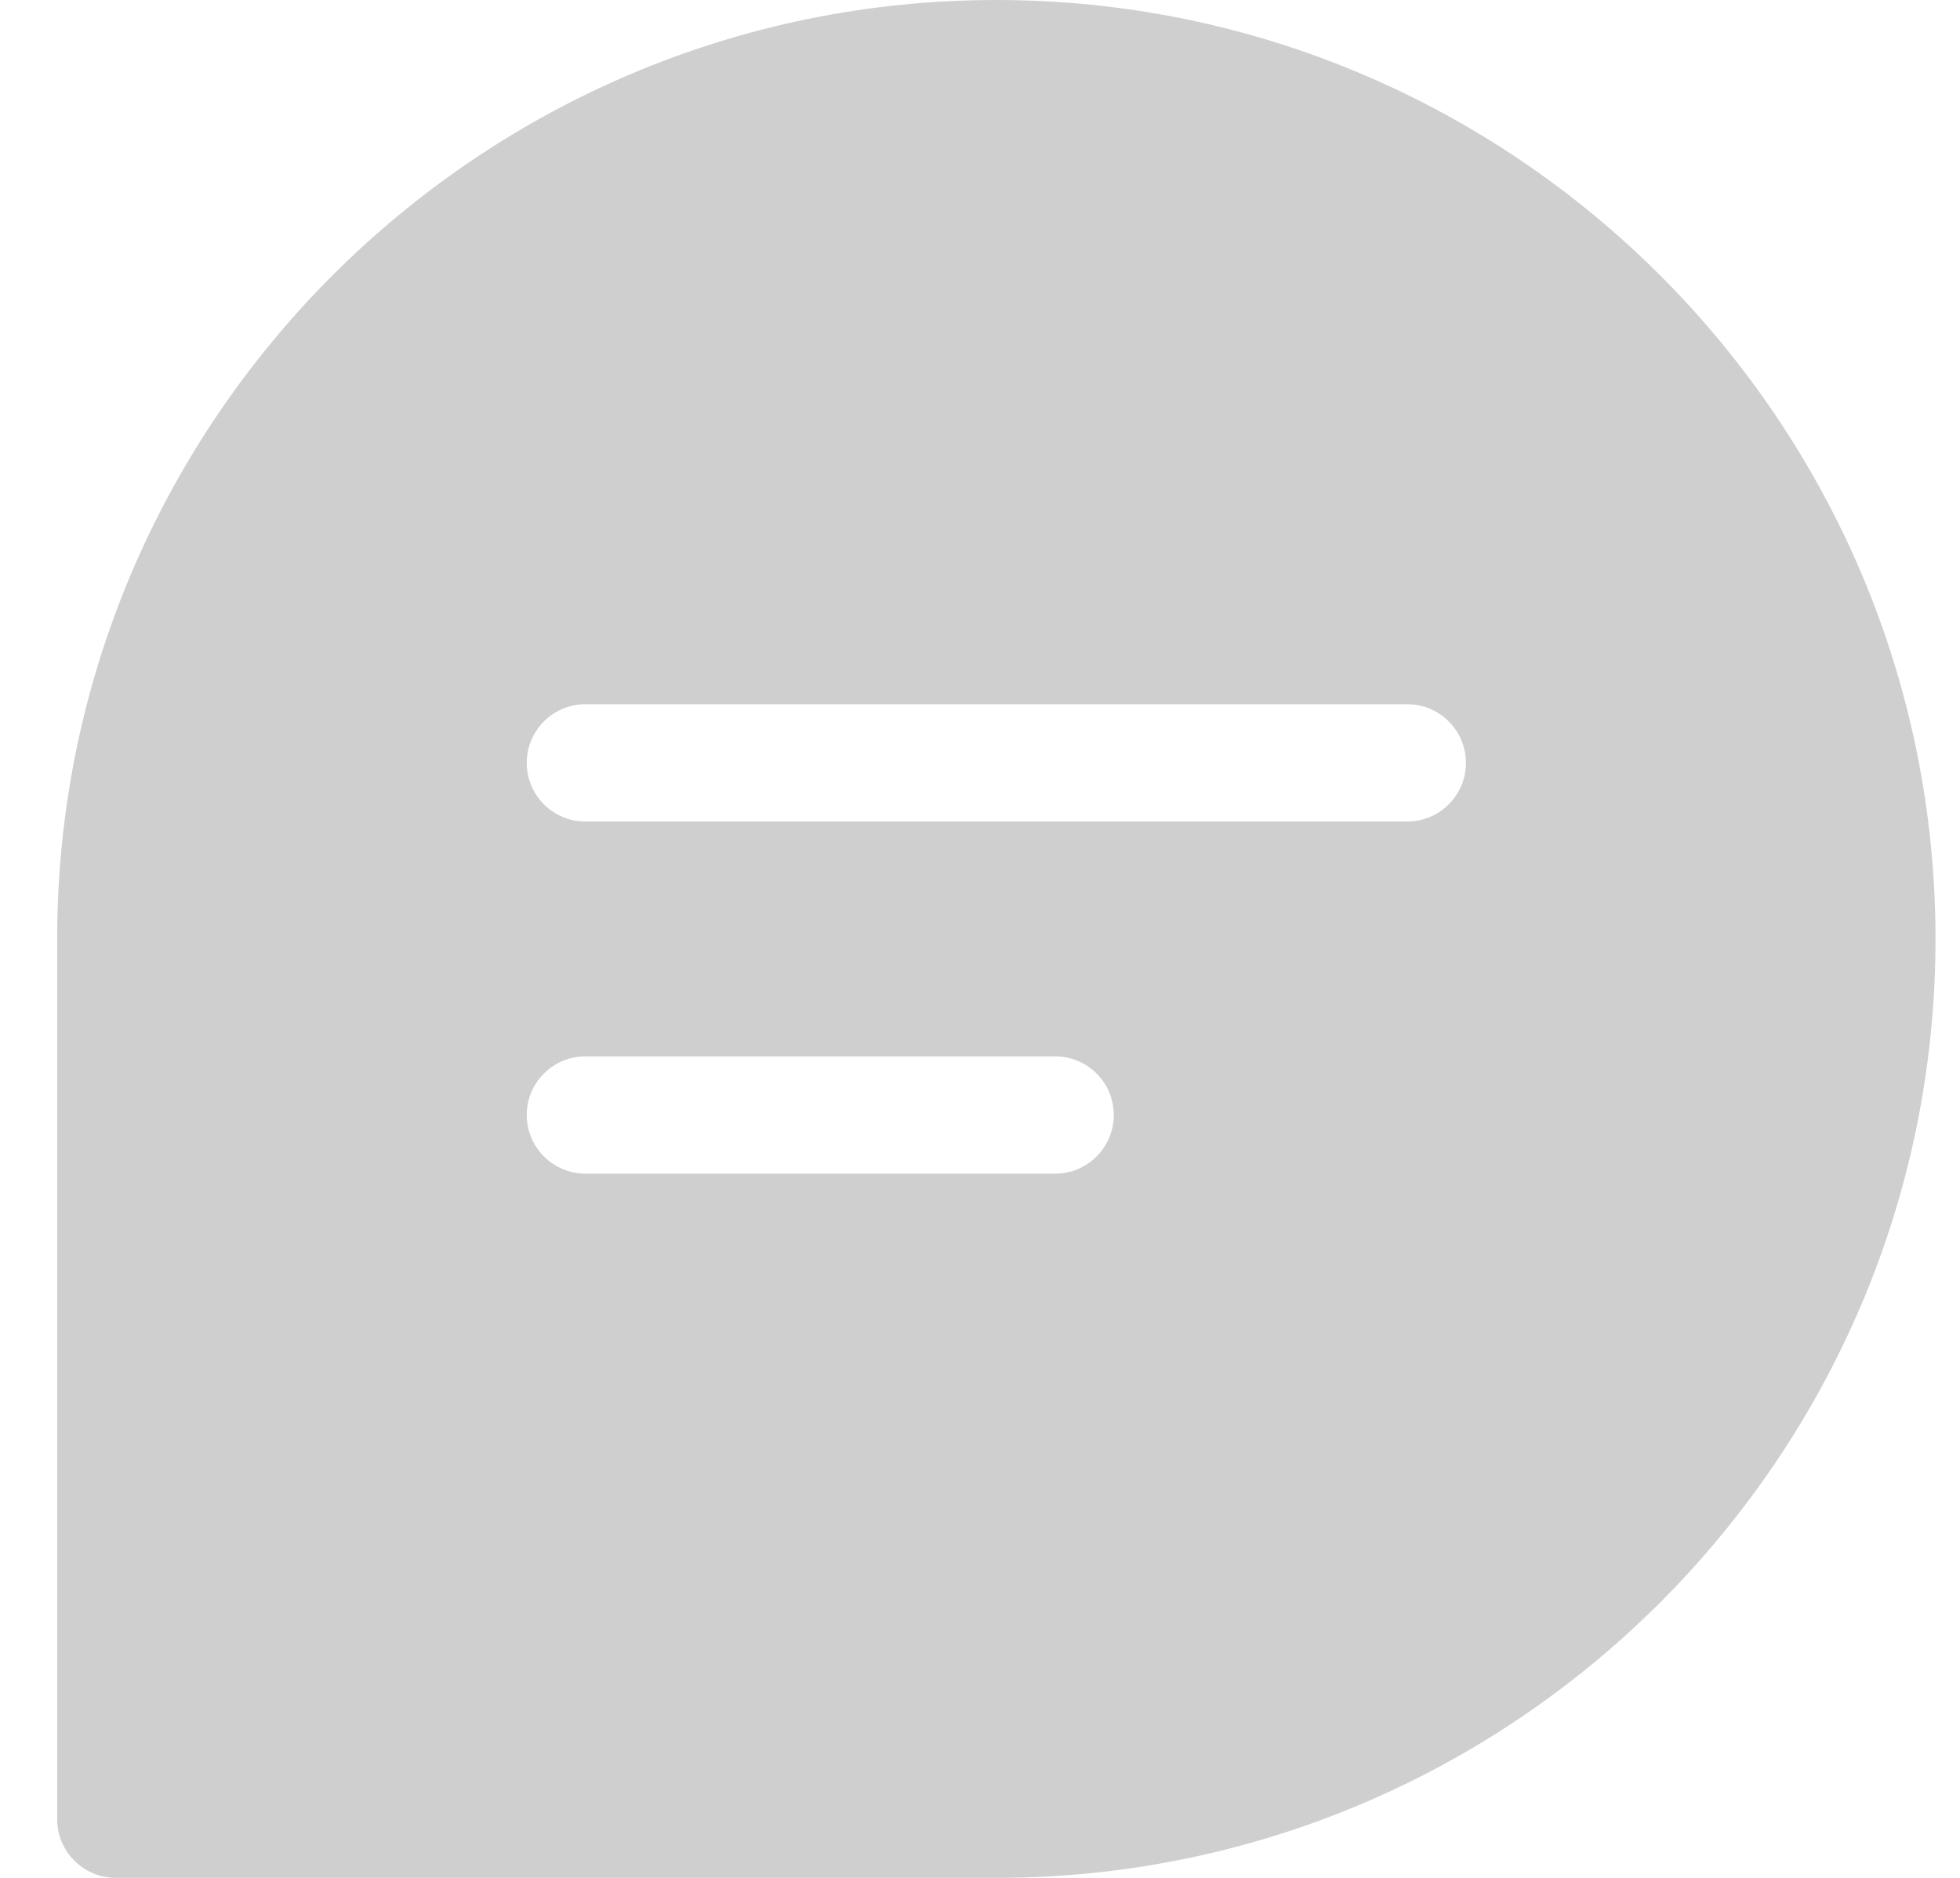 <svg width="24" height="23" viewBox="0 0 24 23" fill="none" xmlns="http://www.w3.org/2000/svg">
<g id="Group">
<g id="Group_2">
<path id="Vector" d="M12.2 0C5.859 0 0.7 5.159 0.7 11.5V22.281C0.7 22.678 1.022 23 1.419 23H12.2C18.541 23 23.7 17.841 23.7 11.5C23.7 5.159 18.541 0 12.2 0ZM12.919 14.375H7.169C6.772 14.375 6.45 14.053 6.45 13.656C6.45 13.259 6.772 12.938 7.169 12.938H12.919C13.316 12.938 13.638 13.259 13.638 13.656C13.638 14.053 13.316 14.375 12.919 14.375ZM17.231 10.062H7.169C6.772 10.062 6.45 9.741 6.45 9.344C6.45 8.947 6.772 8.625 7.169 8.625H17.231C17.628 8.625 17.95 8.947 17.95 9.344C17.95 9.741 17.628 10.062 17.231 10.062Z" fill="#CFCFCF"/>
</g>
</g>
</svg>
